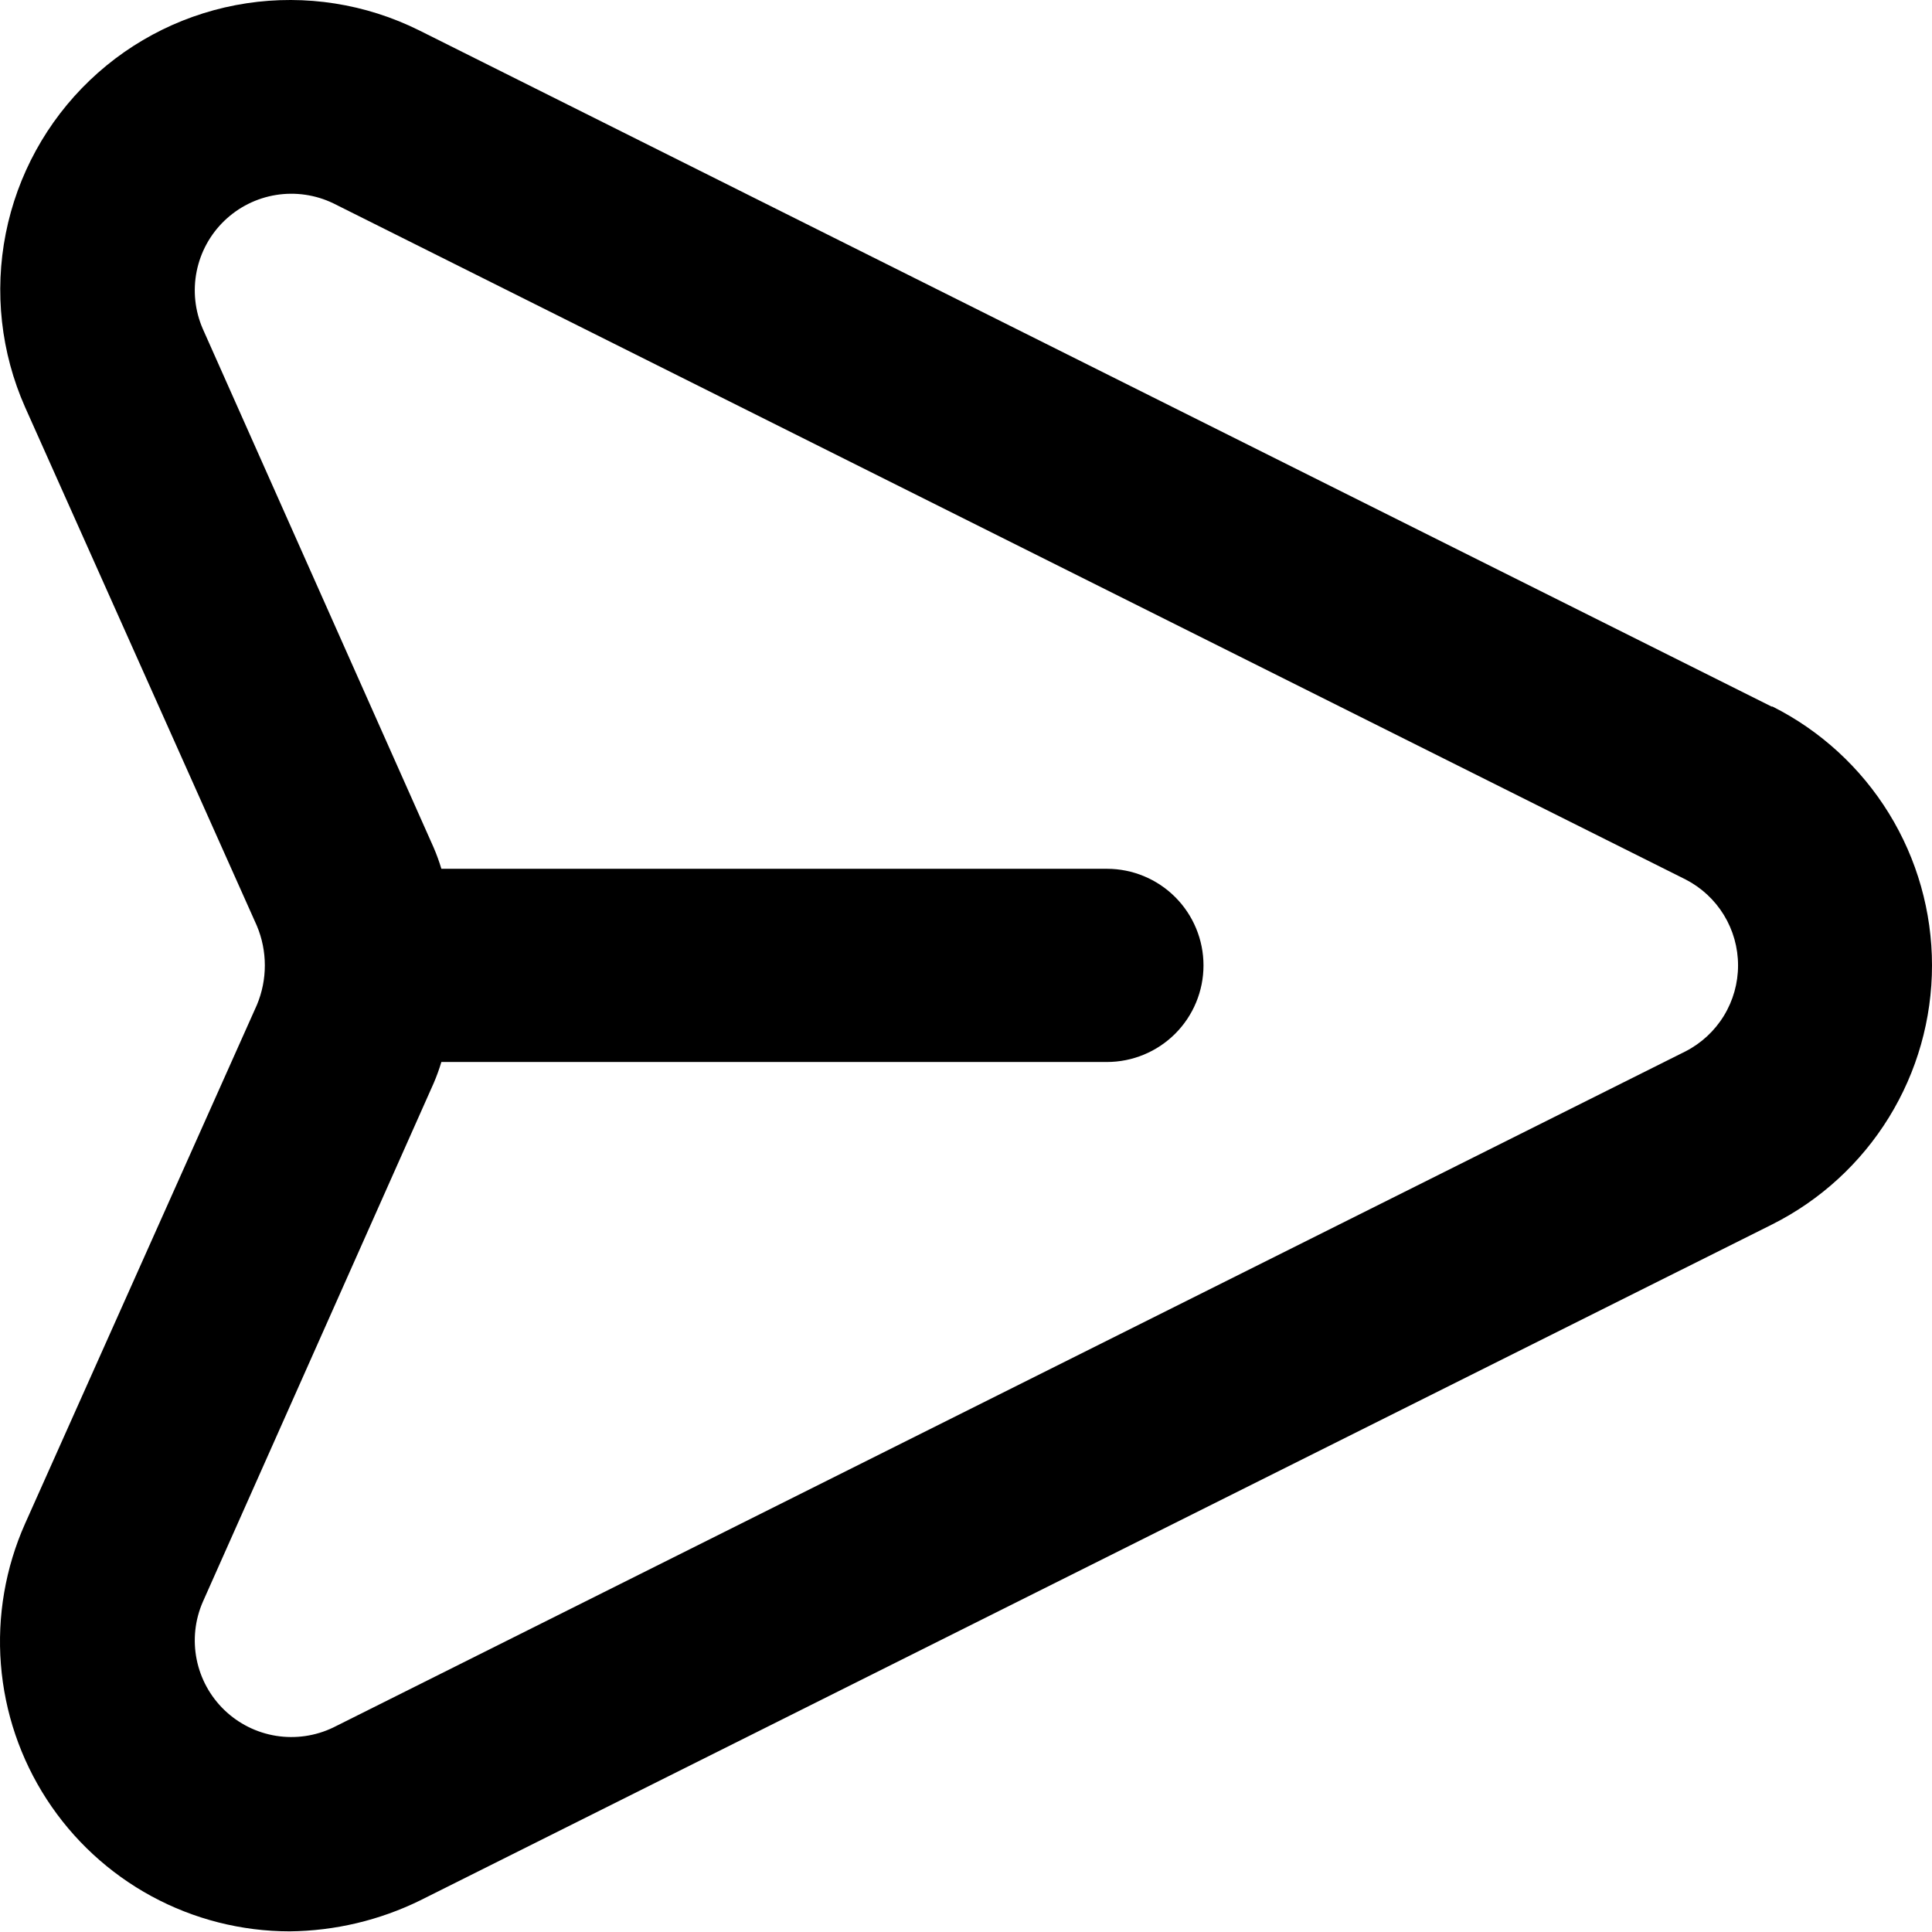 <svg width="150" height="150" viewBox="0 0 150 150" fill="none" xmlns="http://www.w3.org/2000/svg">
<path d="M137.537 54.854L32.543 2.357C28.399 0.295 23.72 -0.44 19.144 0.254C14.568 0.948 10.317 3.037 6.972 6.235C3.626 9.433 1.348 13.585 0.448 18.126C-0.451 22.666 0.071 27.373 1.944 31.605L19.943 71.878C20.352 72.852 20.562 73.897 20.562 74.953C20.562 76.009 20.352 77.054 19.943 78.028L1.944 118.301C0.42 121.726 -0.225 125.478 0.069 129.215C0.363 132.953 1.587 136.558 3.629 139.702C5.67 142.847 8.466 145.431 11.76 147.221C15.055 149.01 18.744 149.948 22.493 149.949C26.005 149.914 29.464 149.094 32.618 147.549L137.612 95.052C141.336 93.178 144.467 90.307 146.654 86.758C148.842 83.209 150 79.122 150 74.953C150 70.784 148.842 66.697 146.654 63.148C144.467 59.599 141.336 56.727 137.612 54.854H137.537ZM130.862 81.628L25.868 134.125C24.489 134.787 22.941 135.011 21.431 134.769C19.921 134.526 18.522 133.827 17.42 132.766C16.318 131.705 15.567 130.333 15.268 128.833C14.968 127.333 15.134 125.778 15.744 124.375L33.668 84.103C33.9 83.565 34.1 83.014 34.268 82.453H85.94C87.929 82.453 89.836 81.662 91.243 80.256C92.649 78.85 93.439 76.942 93.439 74.953C93.439 72.964 92.649 71.056 91.243 69.65C89.836 68.243 87.929 67.453 85.94 67.453H34.268C34.1 66.892 33.9 66.341 33.668 65.803L15.744 25.531C15.134 24.128 14.968 22.572 15.268 21.073C15.567 19.573 16.318 18.201 17.42 17.14C18.522 16.079 19.921 15.38 21.431 15.137C22.941 14.895 24.489 15.119 25.868 15.781L130.862 68.278C132.091 68.908 133.122 69.864 133.842 71.041C134.562 72.219 134.942 73.573 134.942 74.953C134.942 76.333 134.562 77.687 133.842 78.864C133.122 80.042 132.091 80.998 130.862 81.628Z" fill="currentColor"/>
</svg>
